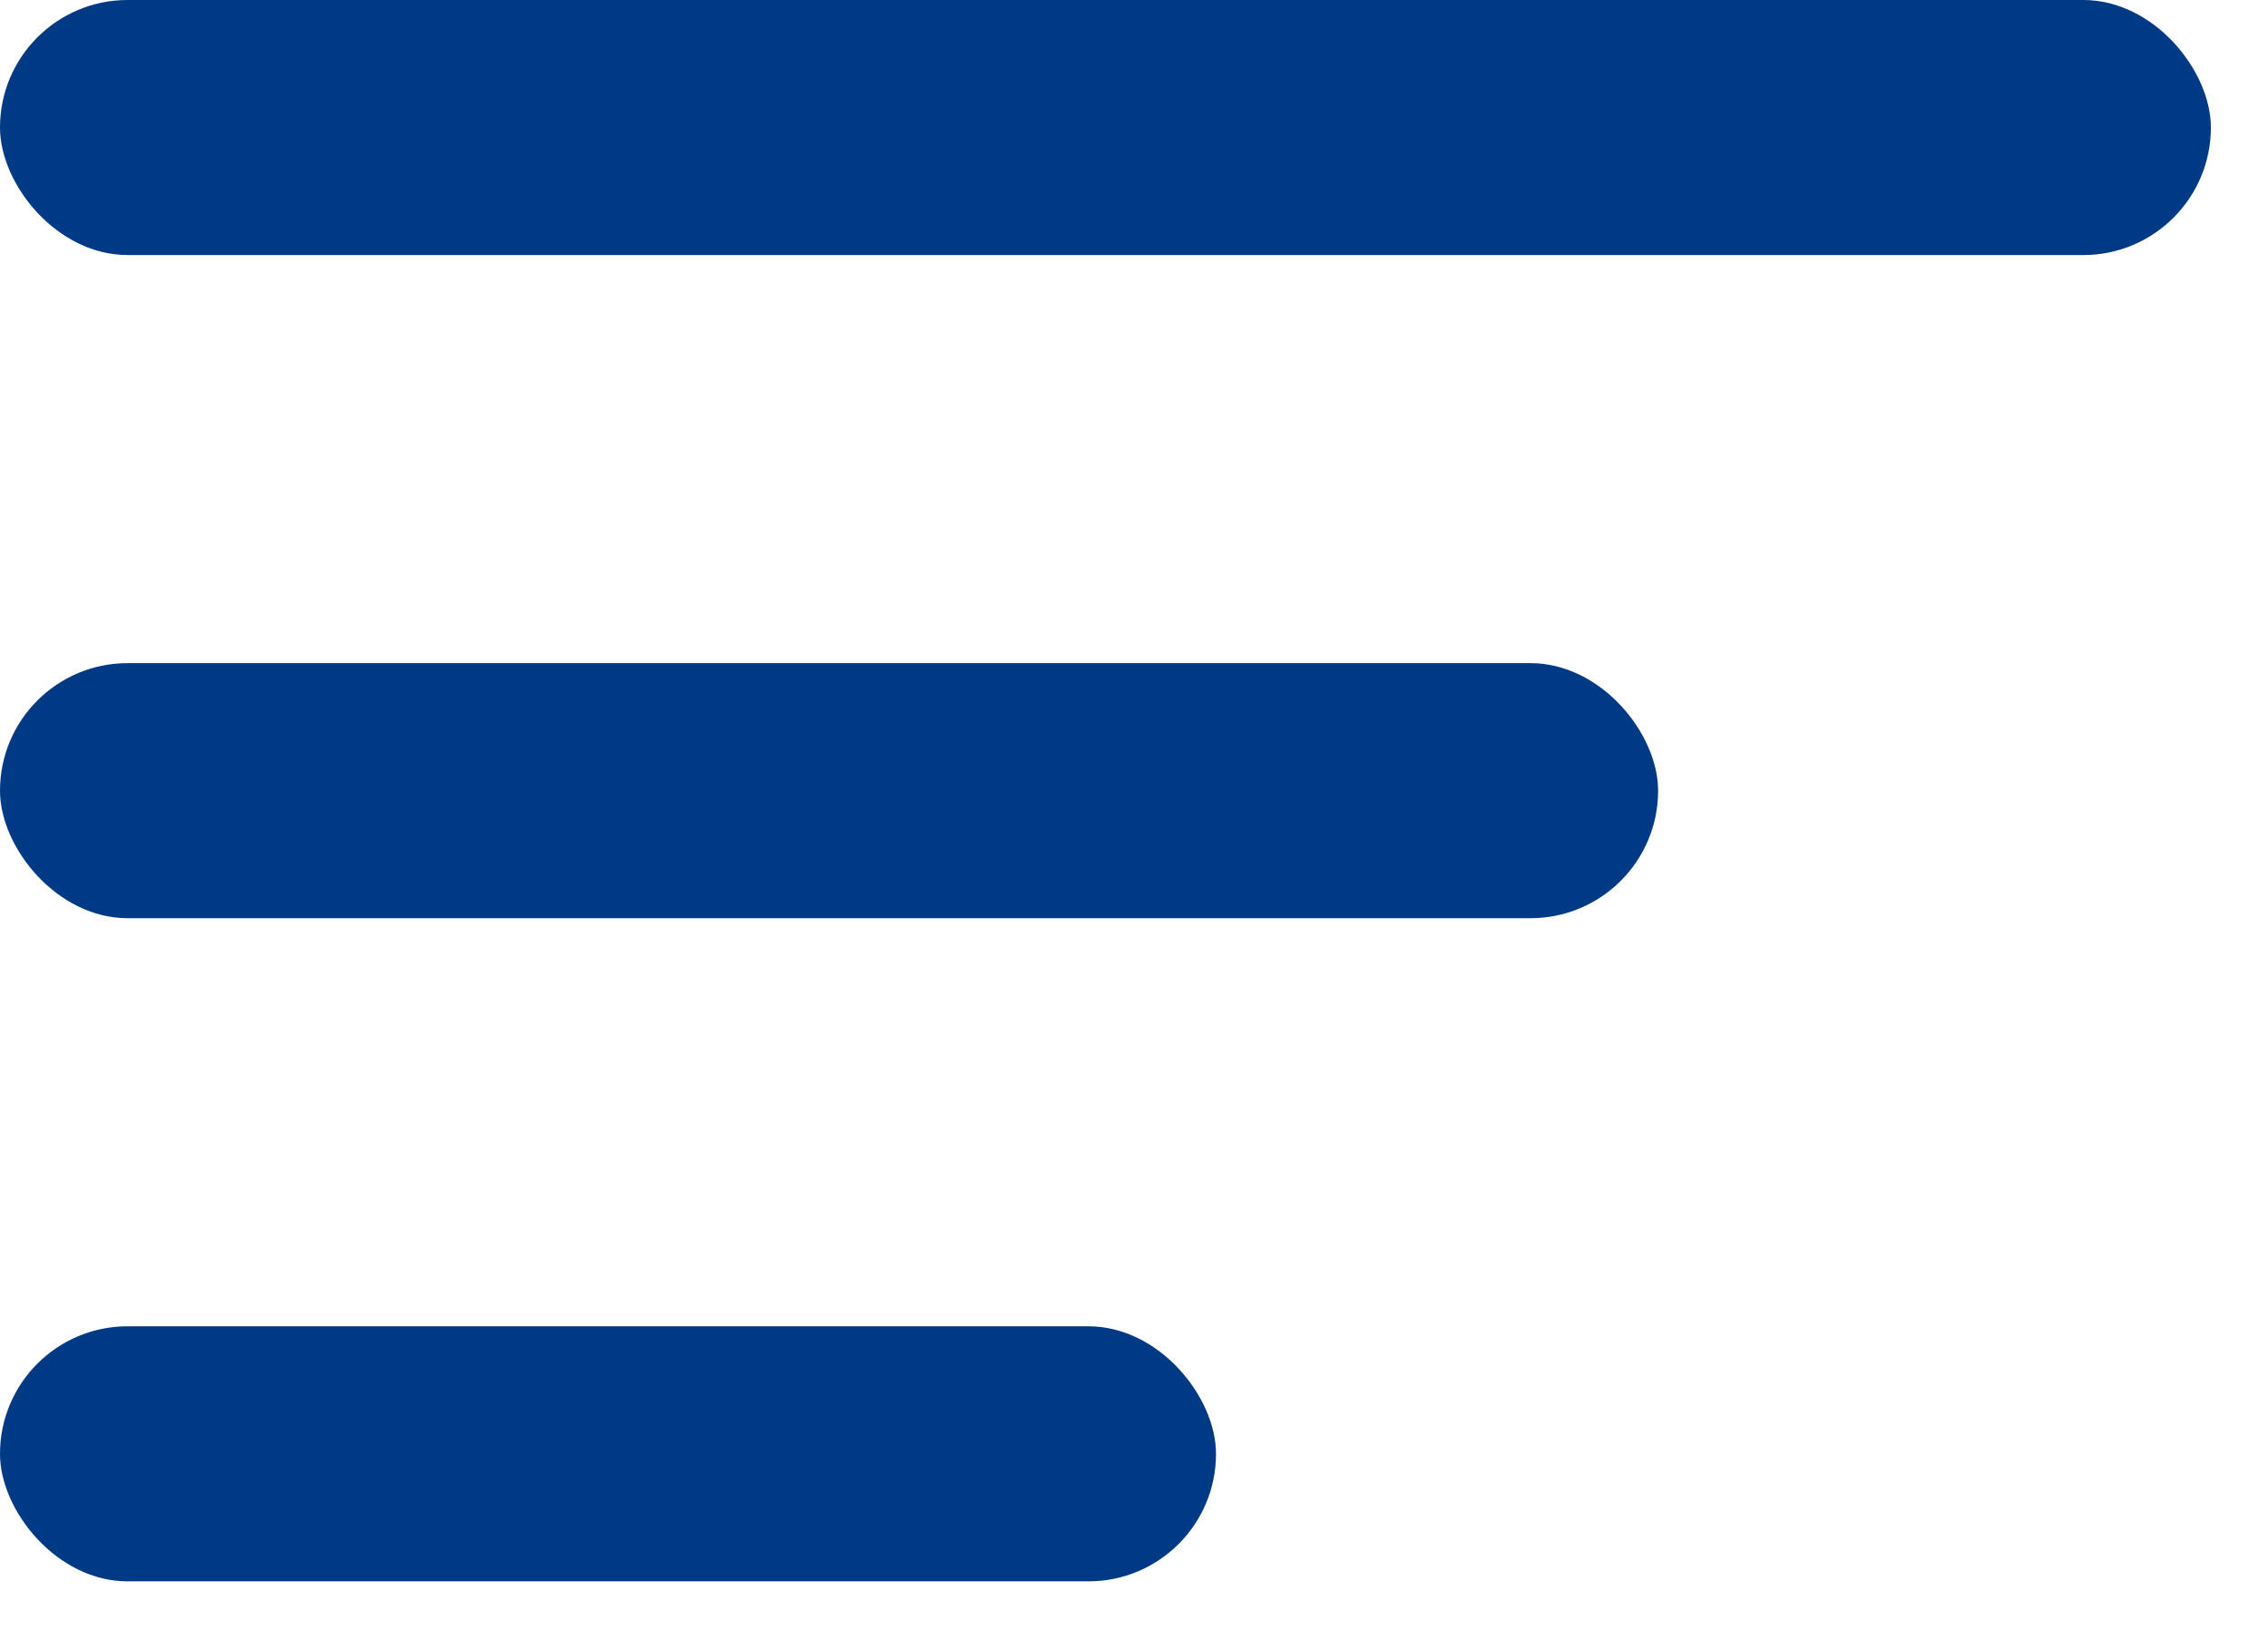 <svg width="32" height="23" viewBox="0 0 32 23" fill="none" xmlns="http://www.w3.org/2000/svg">
<rect width="31.194" height="3.599" rx="1.8" fill="#003A85"/>
<rect y="9.358" width="23.395" height="3.599" rx="1.8" fill="#003A85"/>
<rect y="18.716" width="17.157" height="3.599" rx="1.8" fill="#003A85"/>
</svg>
